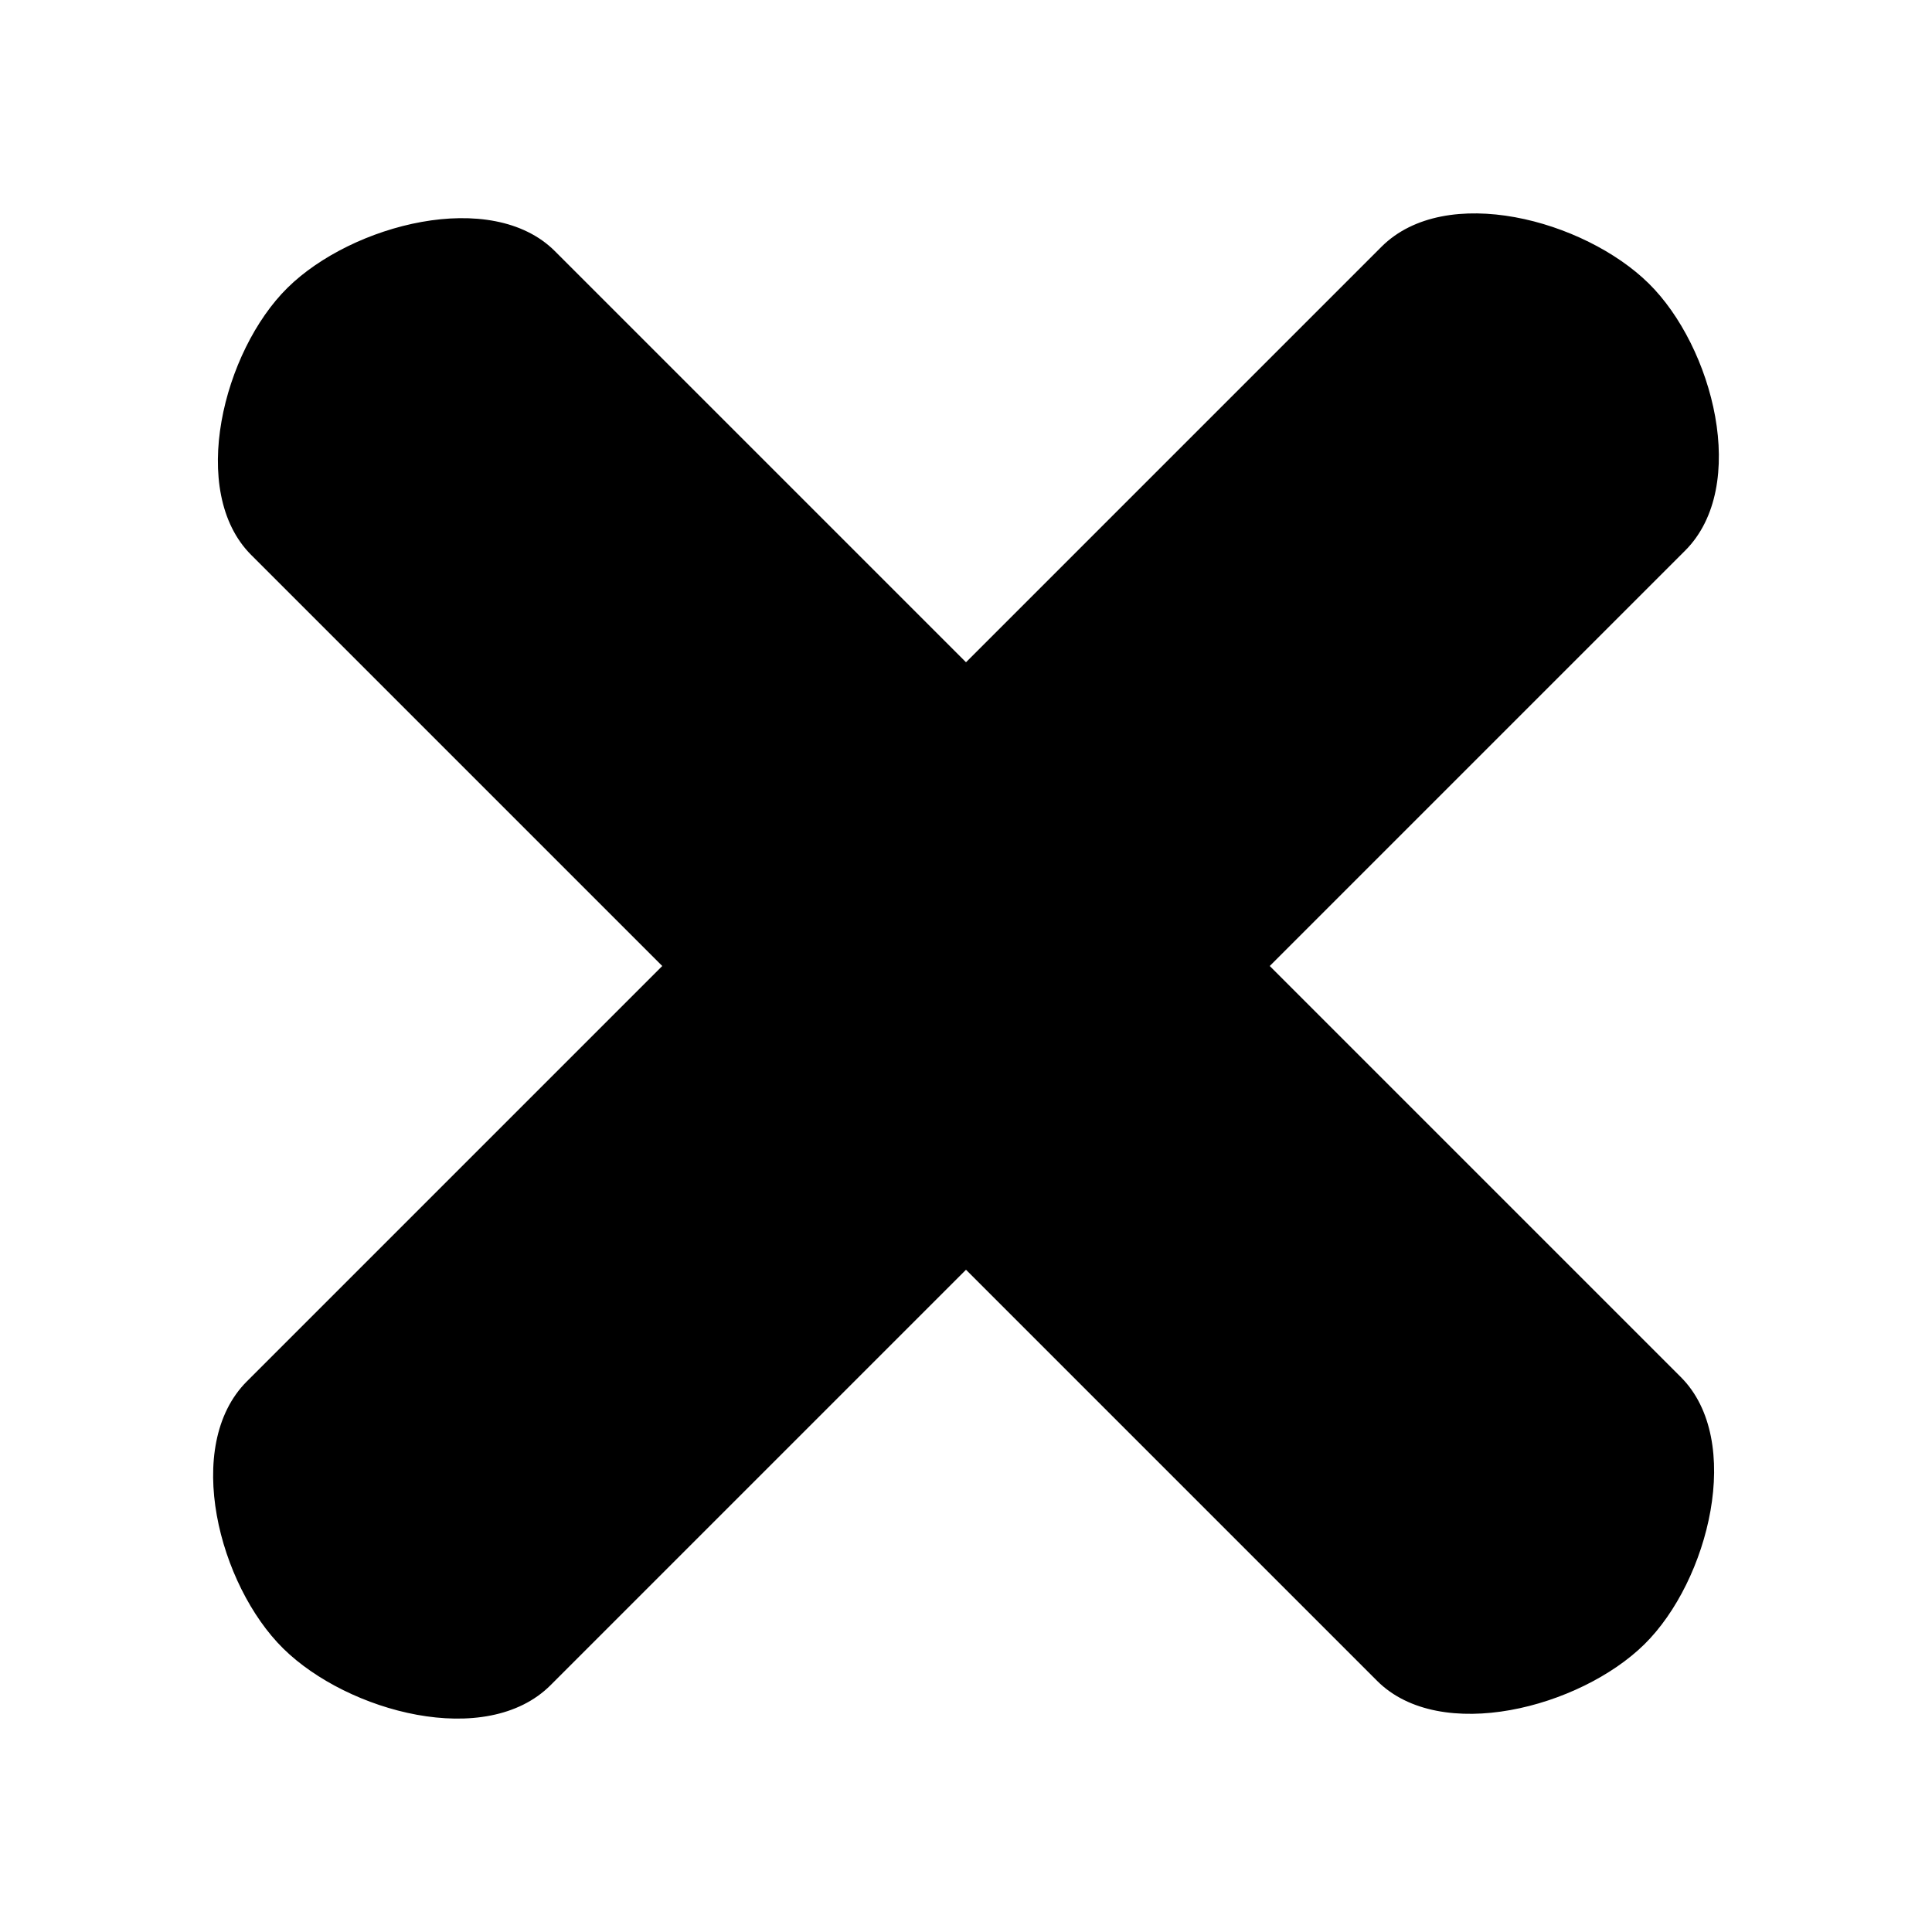 <svg id="Layer_1" data-name="Layer 1" xmlns="http://www.w3.org/2000/svg" width="18" height="18" viewBox="0 0 18 18"><title>icon-close
</title><path d="M5.13,15.7,9,11.83l3.83,3.83c.59.59,1.89.25,2.49-.34s.93-1.9.34-2.49L11.83,9,15.7,5.13c.6-.6.26-1.9-.34-2.49s-1.89-.94-2.49-.34L9,6.17,5.17,2.34c-.59-.59-1.89-.25-2.49.34s-.93,1.9-.34,2.49L6.17,9,2.3,12.87c-.6.6-.26,1.9.34,2.49S4.53,16.3,5.13,15.7Z"/></svg>